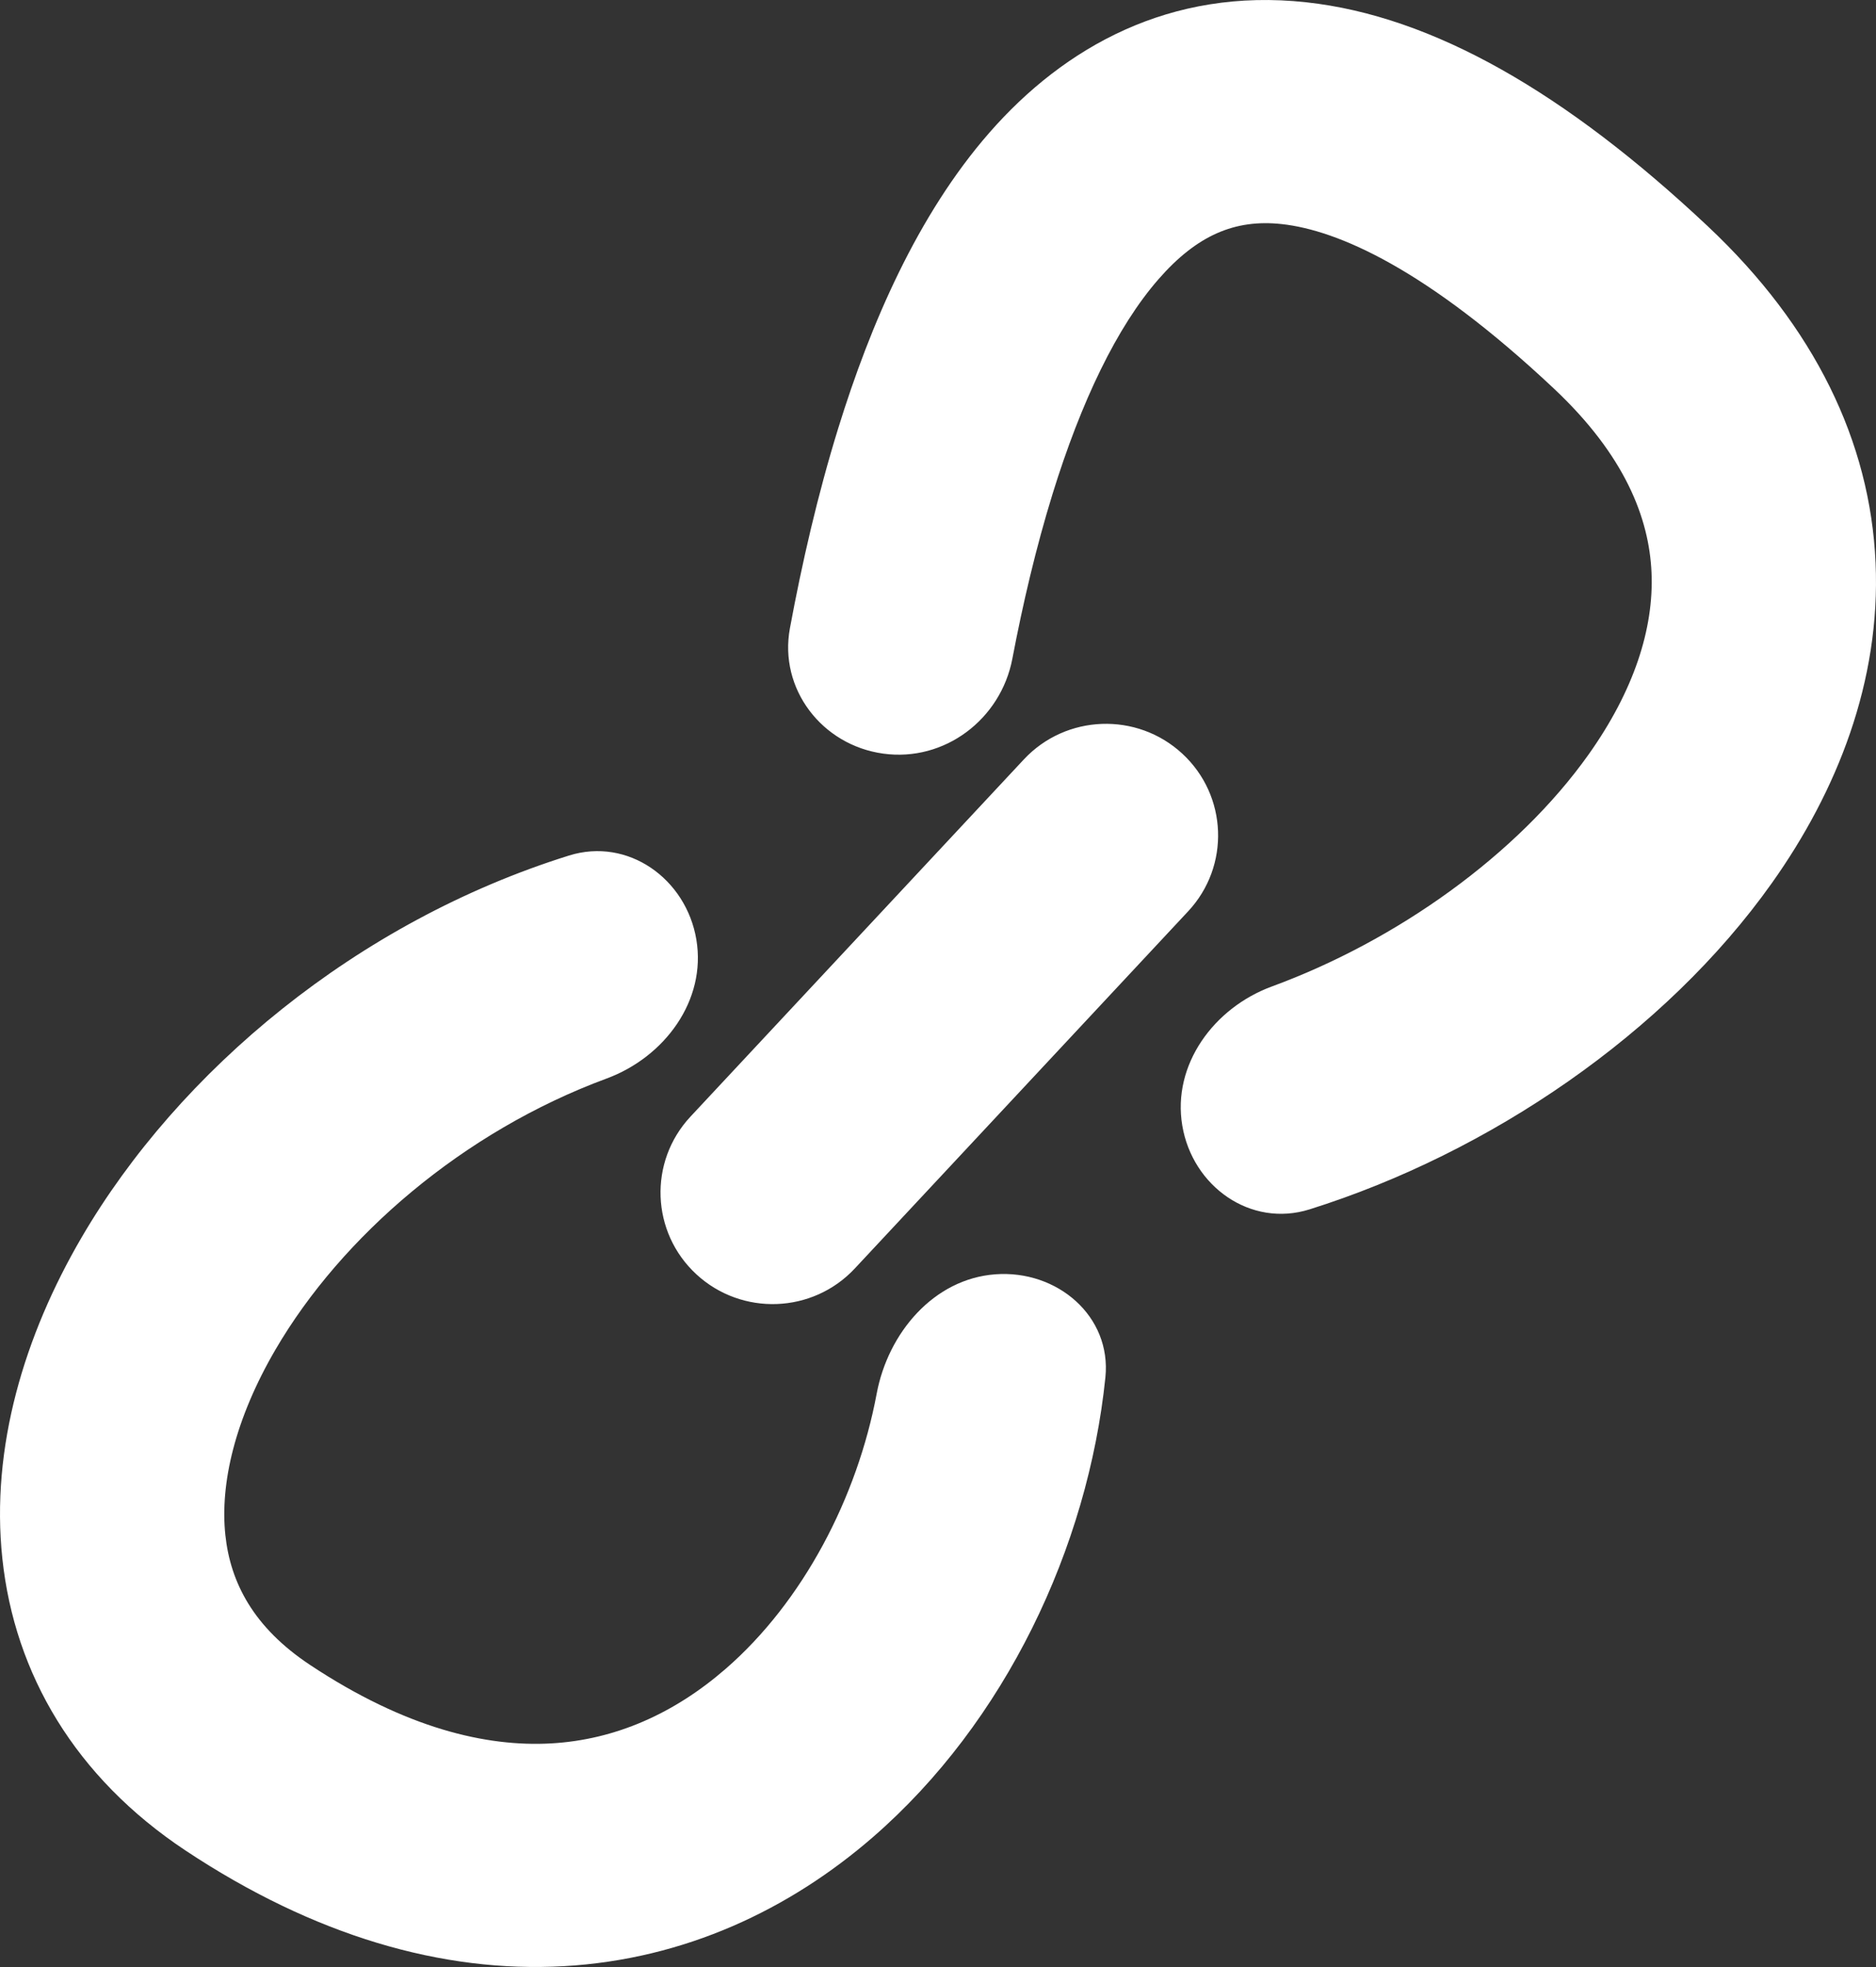<svg width="62" height="65" viewBox="0 0 62 65" fill="none" xmlns="http://www.w3.org/2000/svg">
<rect x="0" y="0" width="62" height="65" fill="#333333" stroke="none"/>
<path fill-rule="evenodd" clip-rule="evenodd" d="M34.786 16.322C34.239 18.093 33.803 19.953 33.457 21.77C33.075 23.77 31.218 25.183 29.191 24.904C27.163 24.626 25.735 22.763 26.106 20.761C26.503 18.619 27.021 16.355 27.702 14.154C28.768 10.707 30.326 7.101 32.693 4.39C35.173 1.55 38.675 -0.414 43.167 0.075C47.362 0.532 51.755 3.073 56.441 7.477C59.972 10.794 61.811 14.605 61.986 18.599C62.158 22.516 60.712 26.148 58.559 29.181C55.037 34.145 49.225 38.098 43.281 39.964C41.329 40.577 39.41 39.203 39.073 37.194C38.736 35.186 40.116 33.303 42.036 32.598C46.159 31.085 50.151 28.245 52.504 24.929C53.985 22.842 54.663 20.789 54.581 18.921C54.503 17.128 53.707 15.05 51.352 12.838C47.144 8.884 44.207 7.606 42.36 7.405C40.809 7.236 39.555 7.776 38.288 9.226C36.908 10.806 35.728 13.278 34.786 16.322ZM39.073 24.904C40.573 26.29 40.66 28.623 39.267 30.115L28.251 41.917C26.859 43.409 24.514 43.495 23.014 42.11C21.514 40.724 21.427 38.391 22.82 36.899L33.836 25.097C35.228 23.605 37.573 23.519 39.073 24.904ZM7.448 50.729C7.615 52.293 8.374 53.777 10.246 55.018C13.414 57.119 16.081 57.732 18.211 57.612C20.346 57.492 22.287 56.618 23.975 55.154C26.548 52.922 28.334 49.476 28.974 46.052C29.349 44.05 30.855 42.26 32.897 42.11C34.938 41.959 36.74 43.493 36.532 45.519C35.956 51.132 33.222 56.915 28.847 60.711C26.109 63.087 22.645 64.748 18.629 64.974C14.609 65.2 10.379 63.968 6.135 61.154C2.485 58.733 0.483 55.313 0.078 51.505C-0.314 47.831 0.807 44.128 2.698 40.89C5.915 35.381 11.799 30.461 18.804 28.272C20.756 27.662 22.678 29.041 23.014 31.049C23.351 33.058 21.968 34.931 20.049 35.64C15.303 37.393 11.287 40.86 9.106 44.595C7.764 46.894 7.267 49.031 7.448 50.729Z" fill="white"/>
</svg>
